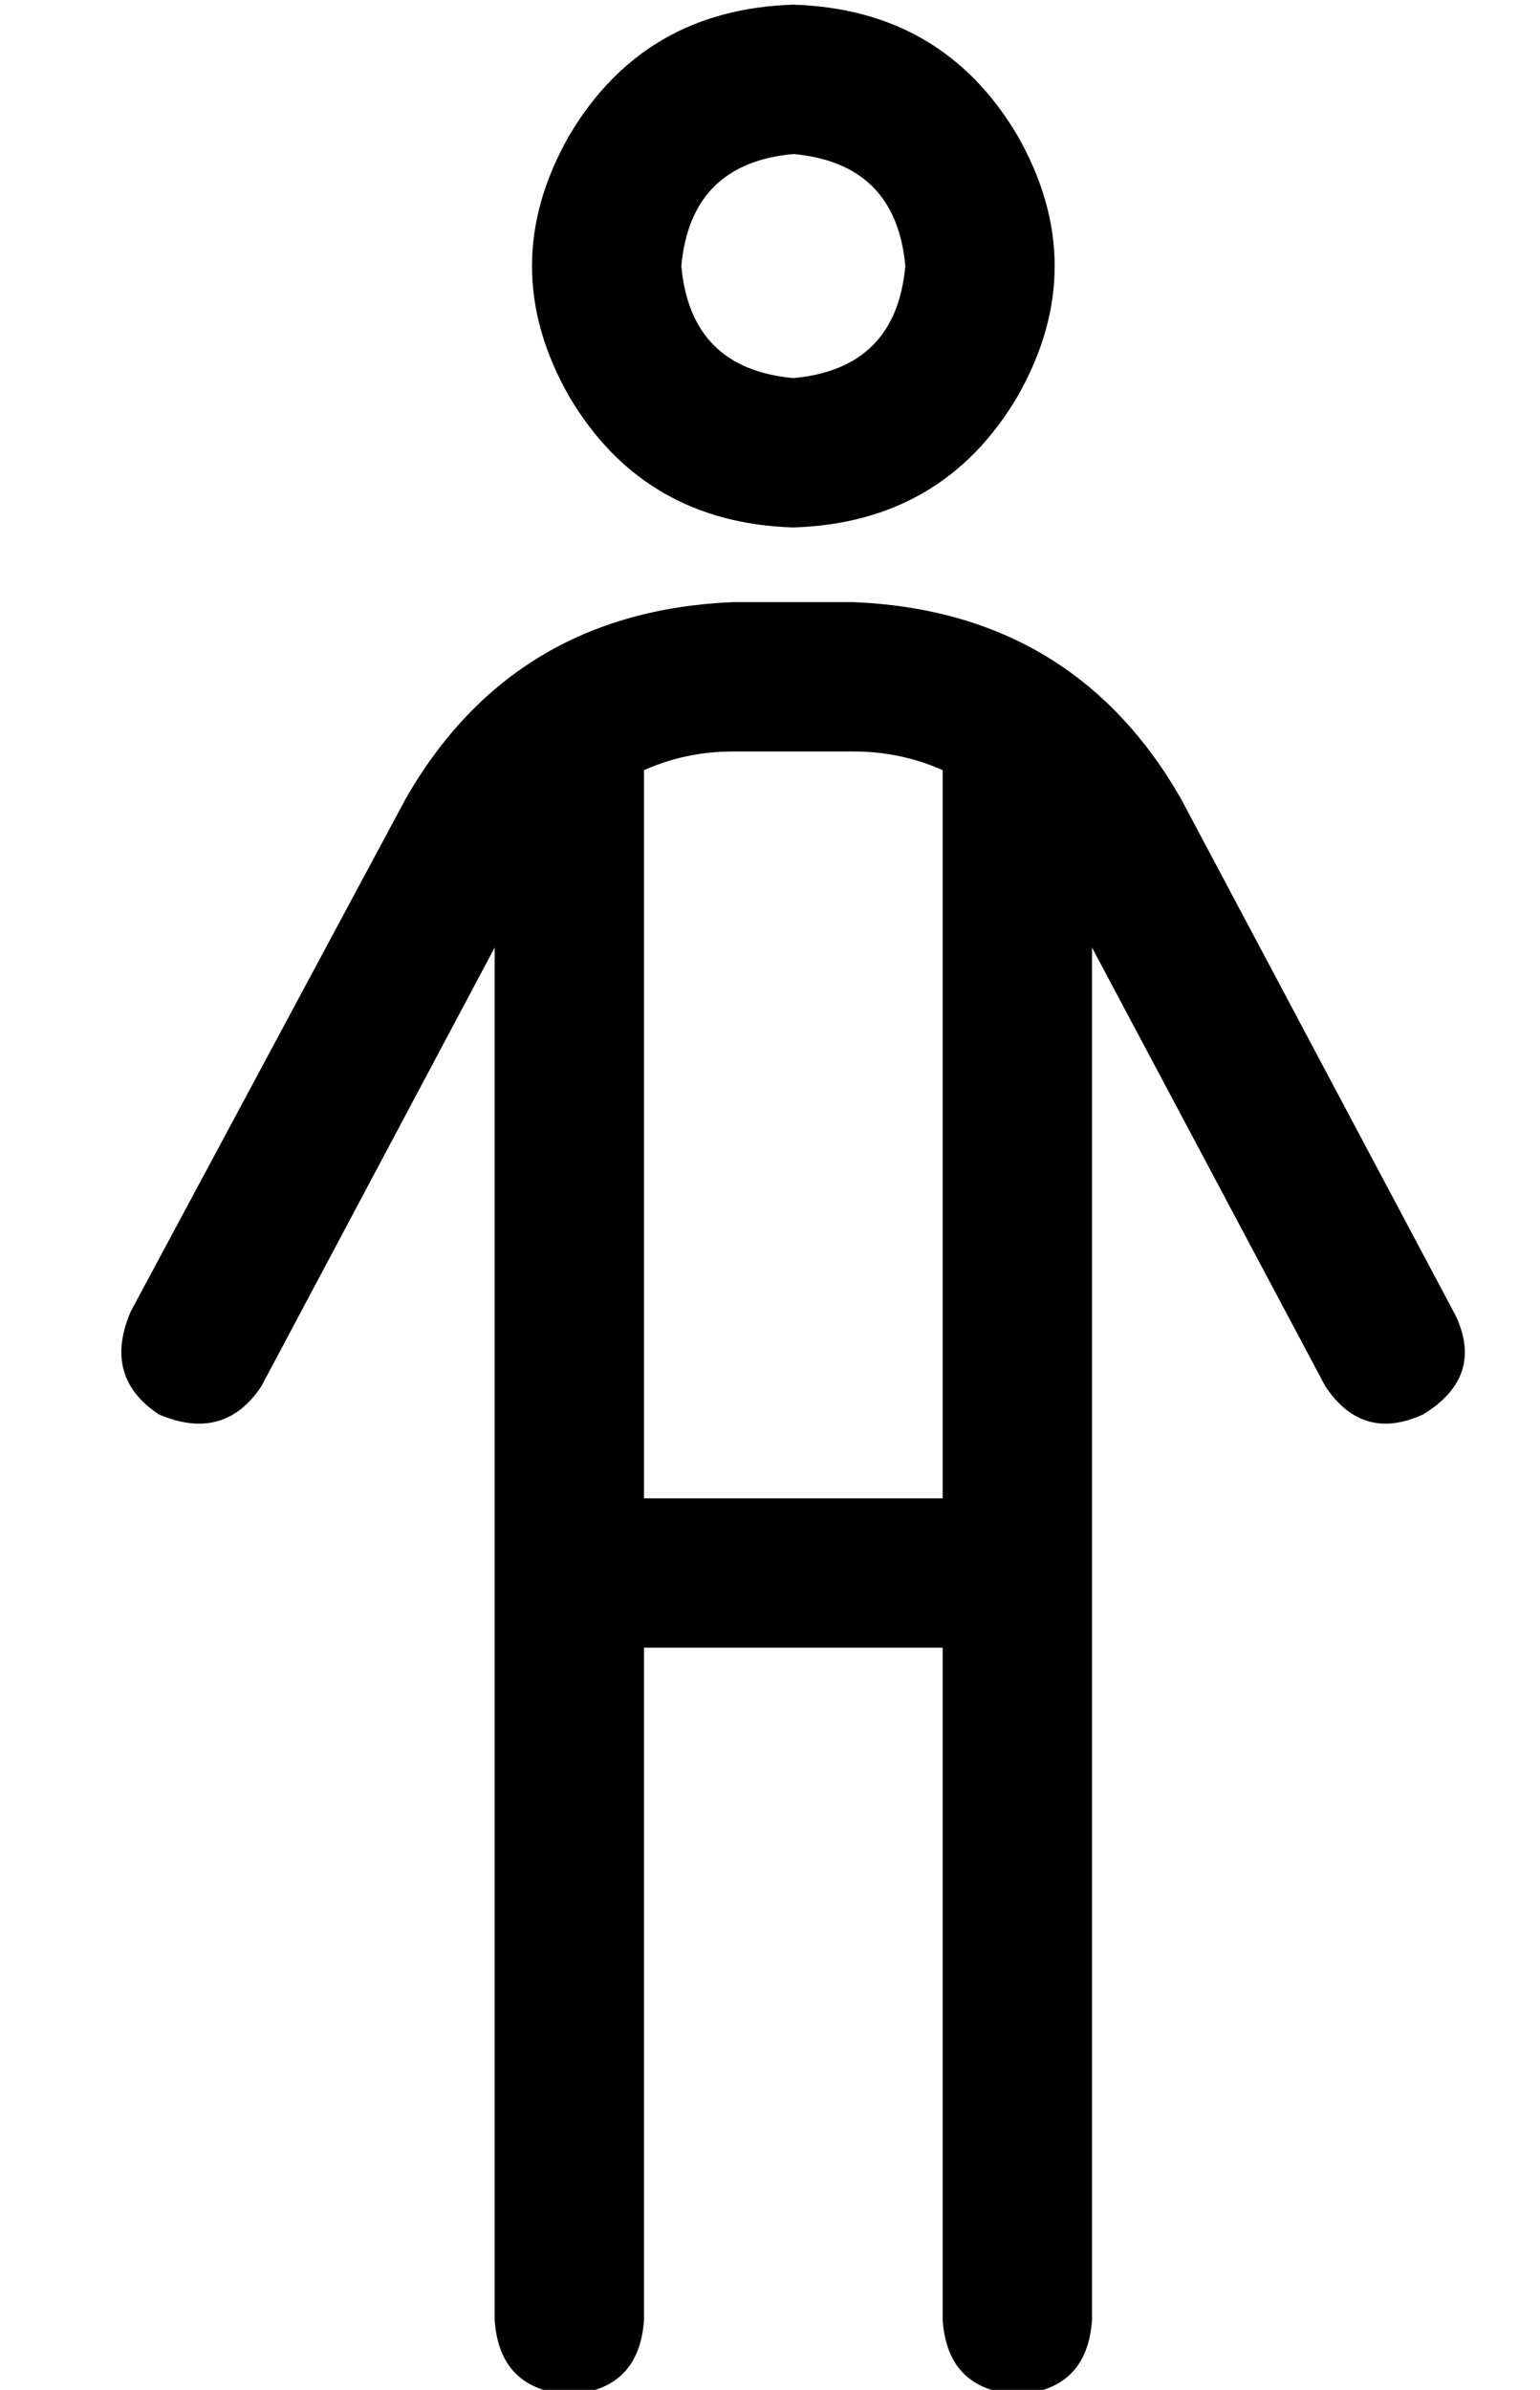 <?xml version="1.0" standalone="no"?>
<!DOCTYPE svg PUBLIC "-//W3C//DTD SVG 1.1//EN" "http://www.w3.org/Graphics/SVG/1.1/DTD/svg11.dtd" >
<svg xmlns="http://www.w3.org/2000/svg" xmlns:xlink="http://www.w3.org/1999/xlink" version="1.1" viewBox="-10 -40 330 512">
   <path fill="currentColor"
d="M160 41q22 -2 24 -24q-2 -22 -24 -24q-22 2 -24 24q2 22 24 24v0zM160 -39q32 1 48 28q16 28 0 56q-16 27 -48 28q-32 -1 -48 -28q-16 -28 0 -56q16 -27 48 -28v0zM128 125v156v-156v156h64v0v-156v0q-9 -4 -19 -4h-26v0q-10 0 -19 4v0zM128 313v144v-144v144
q-1 15 -16 16q-15 -1 -16 -16v-294v0l-50 94v0q-8 12 -22 6q-12 -8 -6 -22l59 -110v0q23 -40 70 -42h26v0q47 2 70 42l59 111v0q6 13 -7 21q-13 6 -21 -6l-50 -94v0v294v0q-1 15 -16 16q-15 -1 -16 -16v-144v0h-64v0z" />
</svg>
